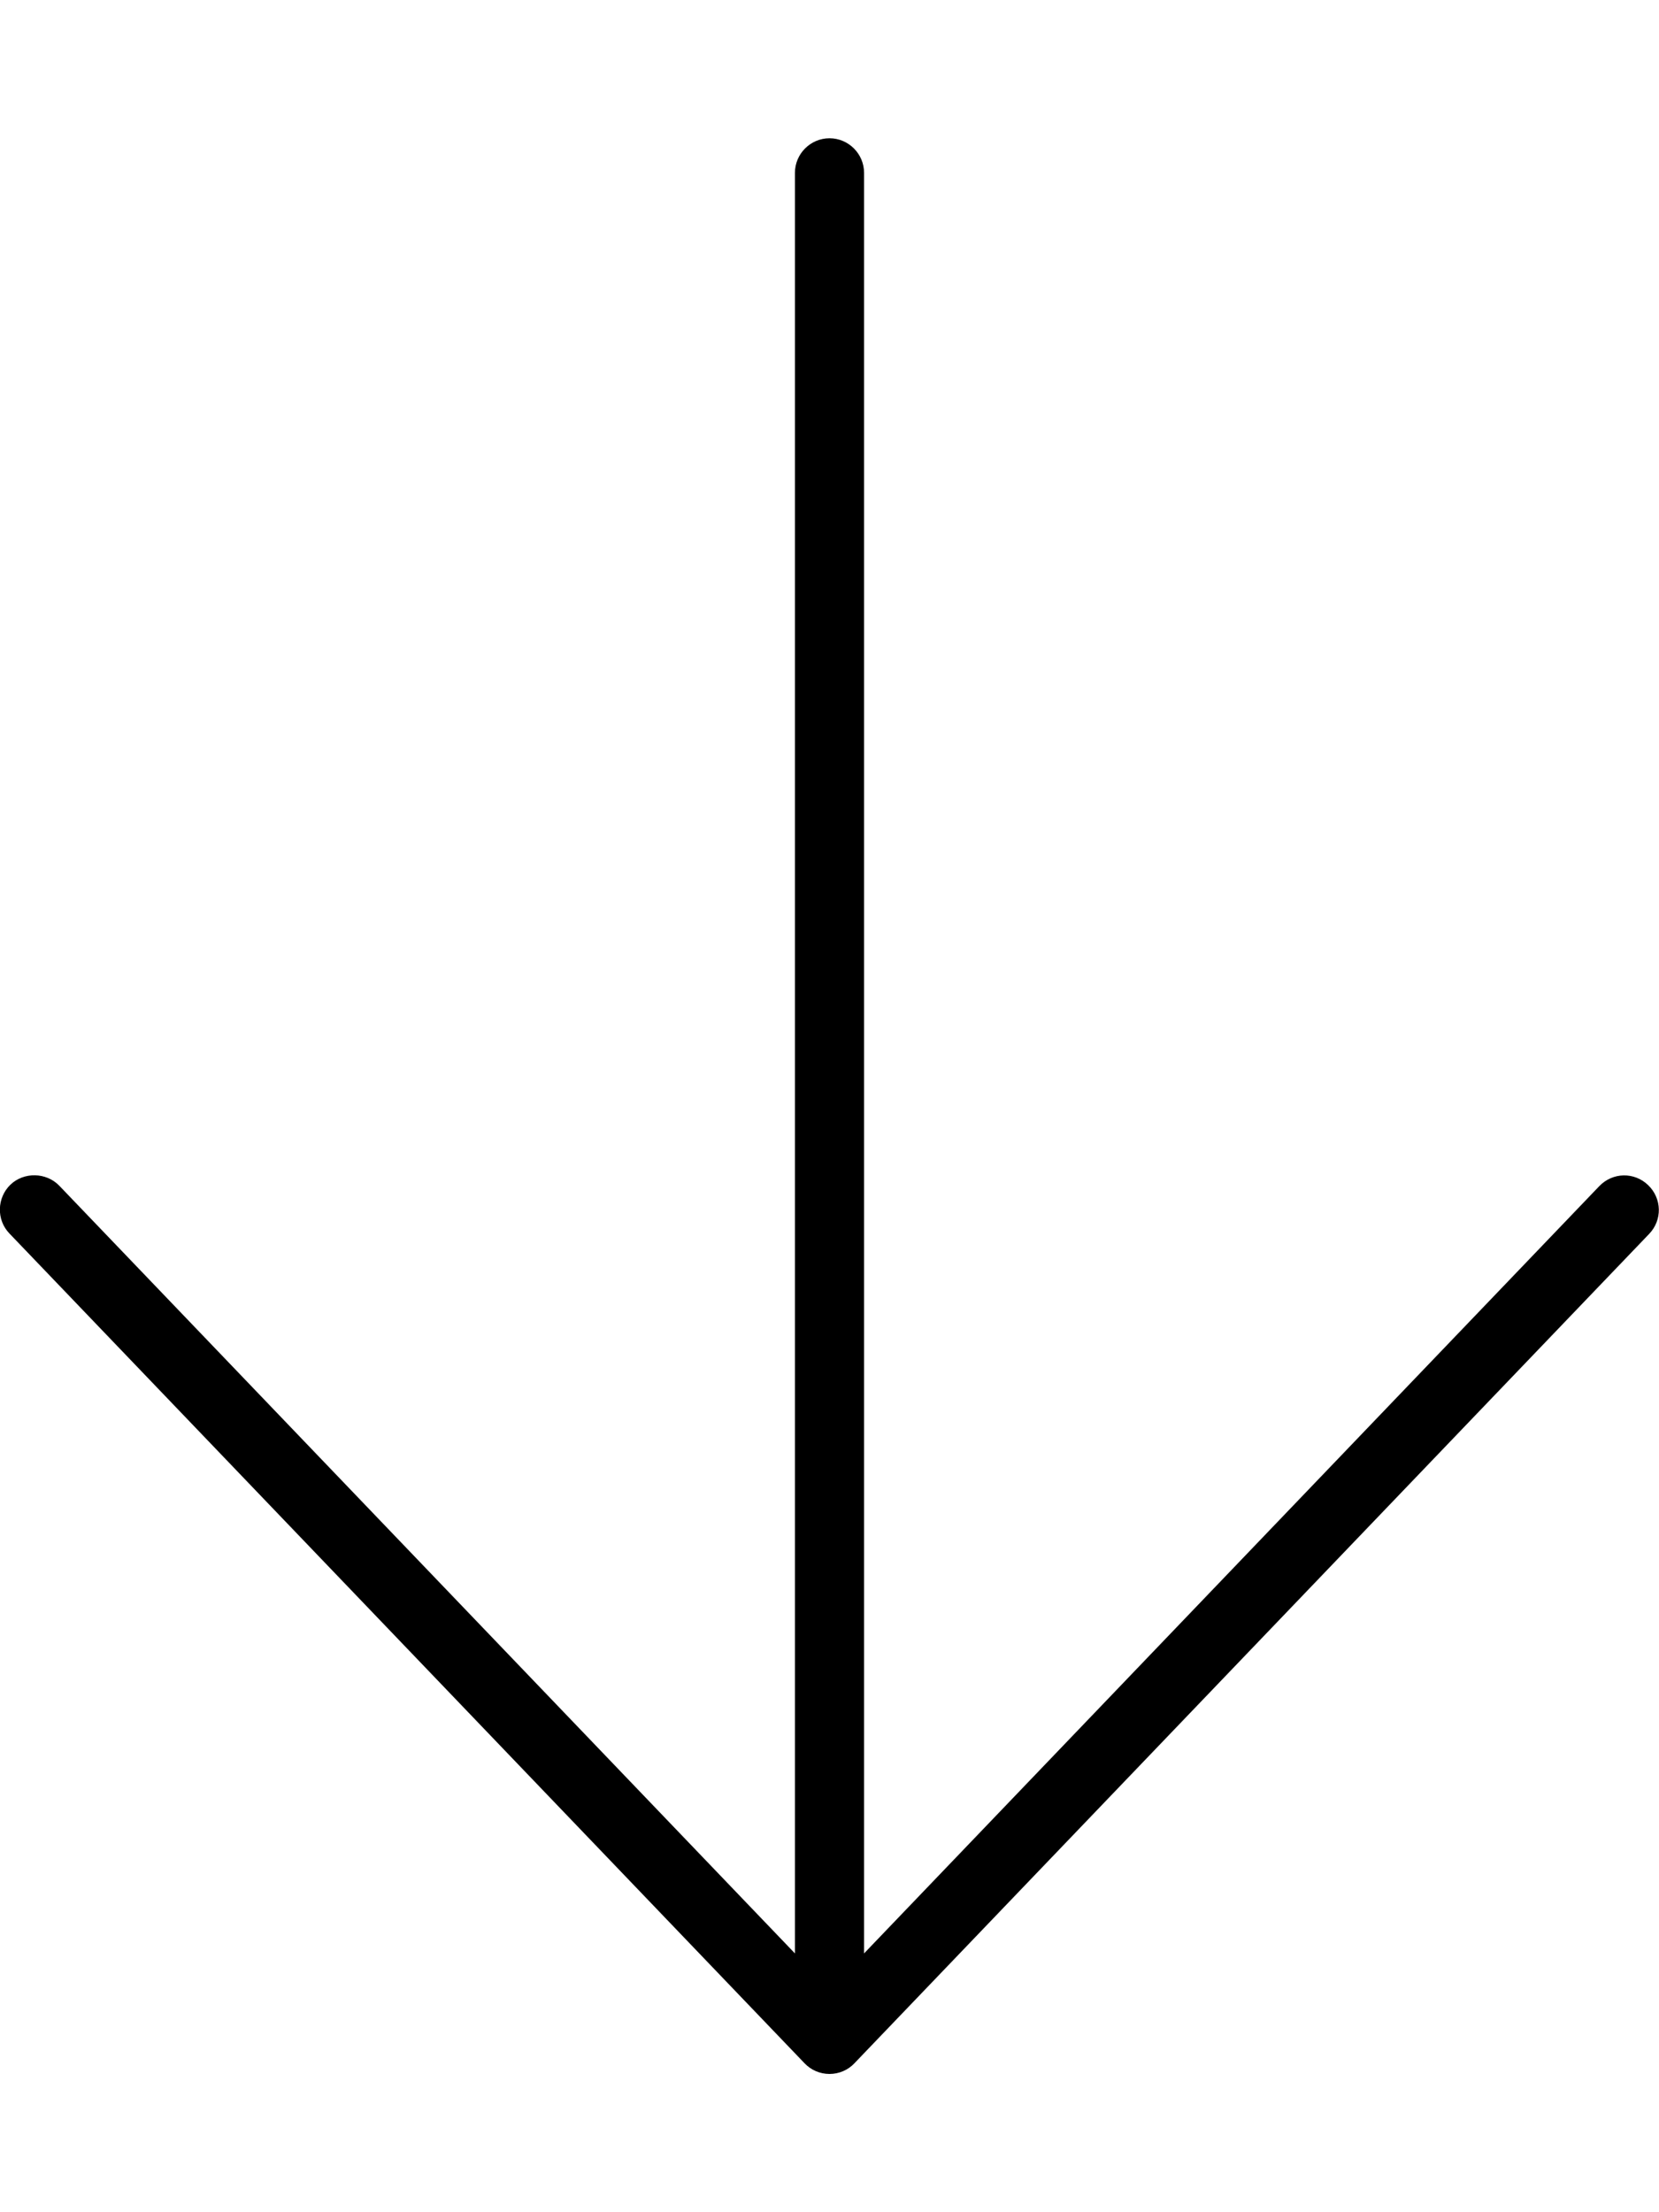 <svg xmlns="http://www.w3.org/2000/svg" viewBox="0 0 384 512" fill="currentColor"><!--! Font Awesome Pro 6.5.0 by @fontawesome - https://fontawesome.com License - https://fontawesome.com/license (Commercial License) Copyright 2023 Fonticons, Inc. --><path d="M197.8 477.5c-1.5 1.6-3.6 2.5-5.8 2.5s-4.3-.9-5.8-2.5l-184-192c-3.1-3.2-2.9-8.3 .2-11.3s8.3-2.9 11.3 .2L184 452.1V40c0-4.4 3.6-8 8-8s8 3.6 8 8V452.1L370.2 274.5c3.1-3.2 8.1-3.3 11.3-.2s3.3 8.1 .2 11.3l-184 192z"/></svg>
